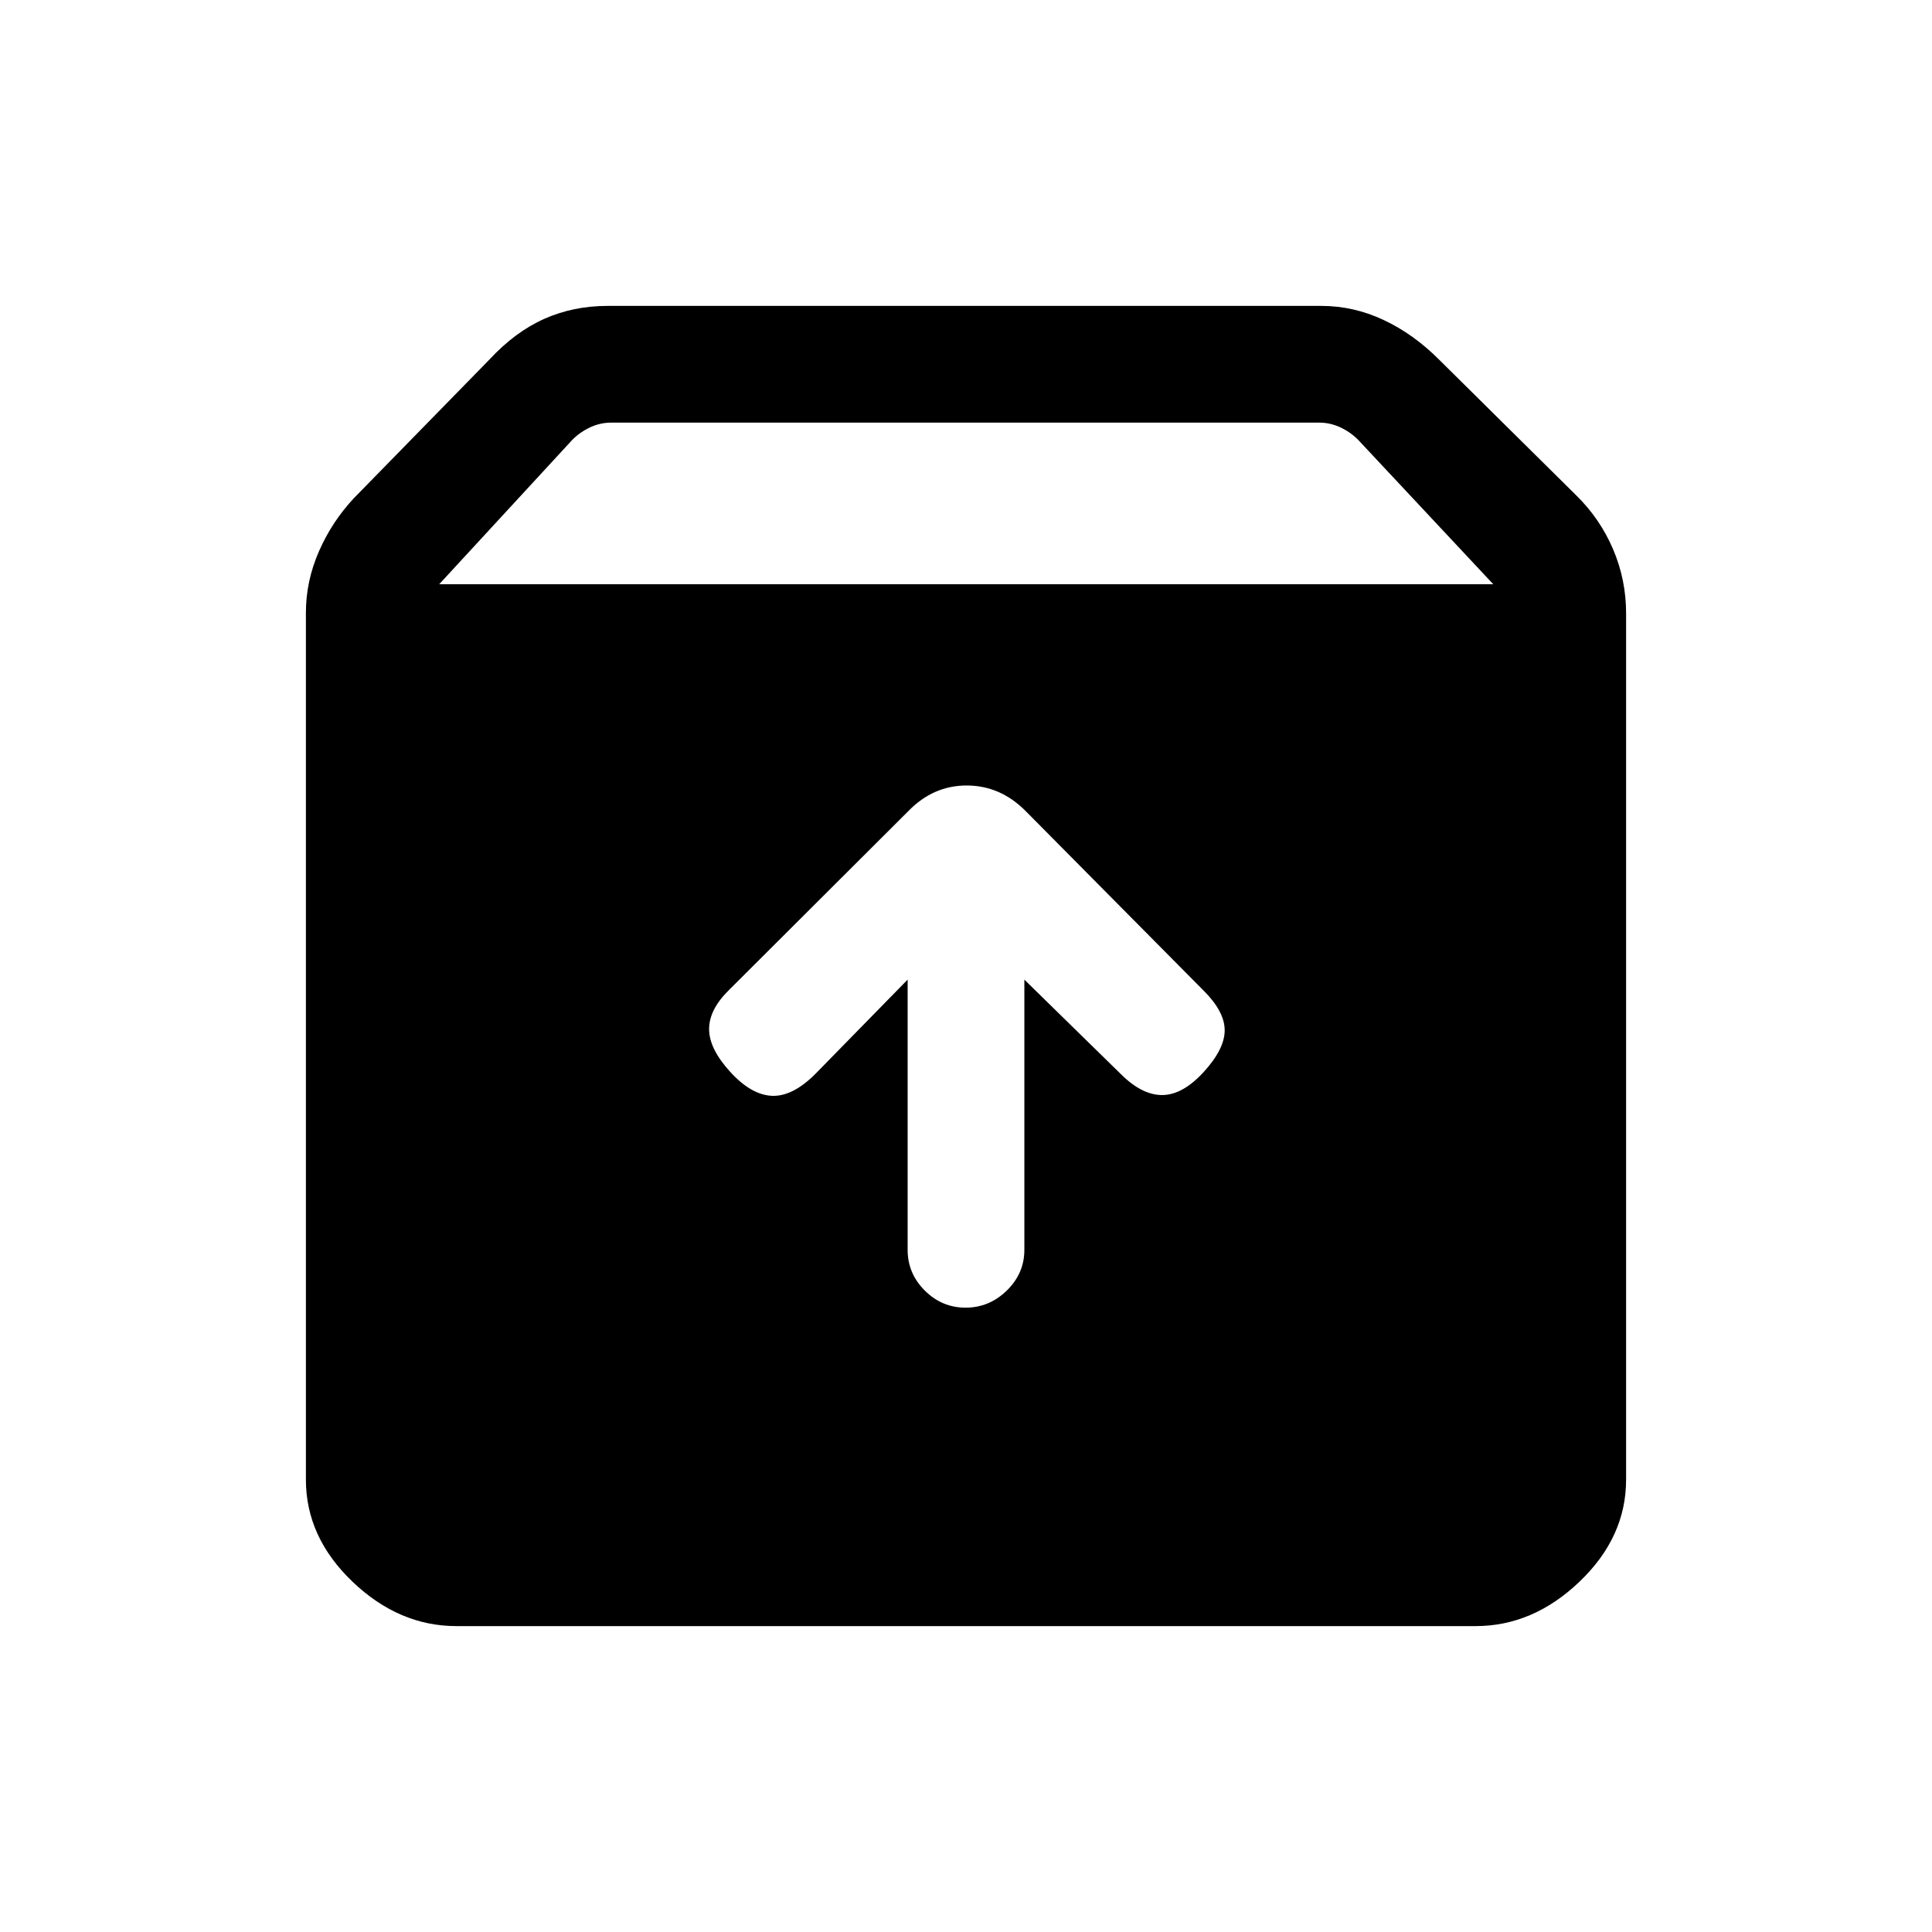 <svg xmlns="http://www.w3.org/2000/svg" height="20" viewBox="0 -960 960 960" width="20"><path d="M479.79-310.23q11.75 0 20.48-8.5t8.73-20.22v-134.28l47.85 46.85q10.61 10.61 20.77 10.5 10.15-.12 20.53-11.5 10.39-11.39 10.39-20.66t-10.39-19.65l-88.67-89.46q-12.56-12.54-29.16-12.54-16.61 0-28.94 12.69l-89.53 89.31q-9.62 9.61-9.5 19.27.11 9.65 10.5 21.04Q373.23-416 383.5-415.5q10.27.5 21.65-10.88L451-473.23v134.28q0 11.72 8.52 20.22 8.52 8.5 20.27 8.5ZM226.77-152q-28.55 0-51.66-22.11Q152-196.22 152-224.77v-430.77q0-15.69 6.48-30.5t17.44-26.5l67.31-68.84q12.69-13.7 27.17-20.16 14.48-6.46 31.52-6.46h354.62q16.04 0 30.9 6.96 14.87 6.96 27.56 19.66L783.08-714q11.96 11.69 18.44 26.88 6.48 15.2 6.48 31.89v430.46q0 28.55-23.11 50.66Q761.78-152 733.23-152H226.77Zm-8.54-517.69H742l-67.23-71.85q-3.85-3.84-8.85-6.15-5-2.31-10.38-2.31H303.69q-5.38 0-10.38 2.31-5 2.31-8.85 6.15l-66.23 71.85Z"/></svg>